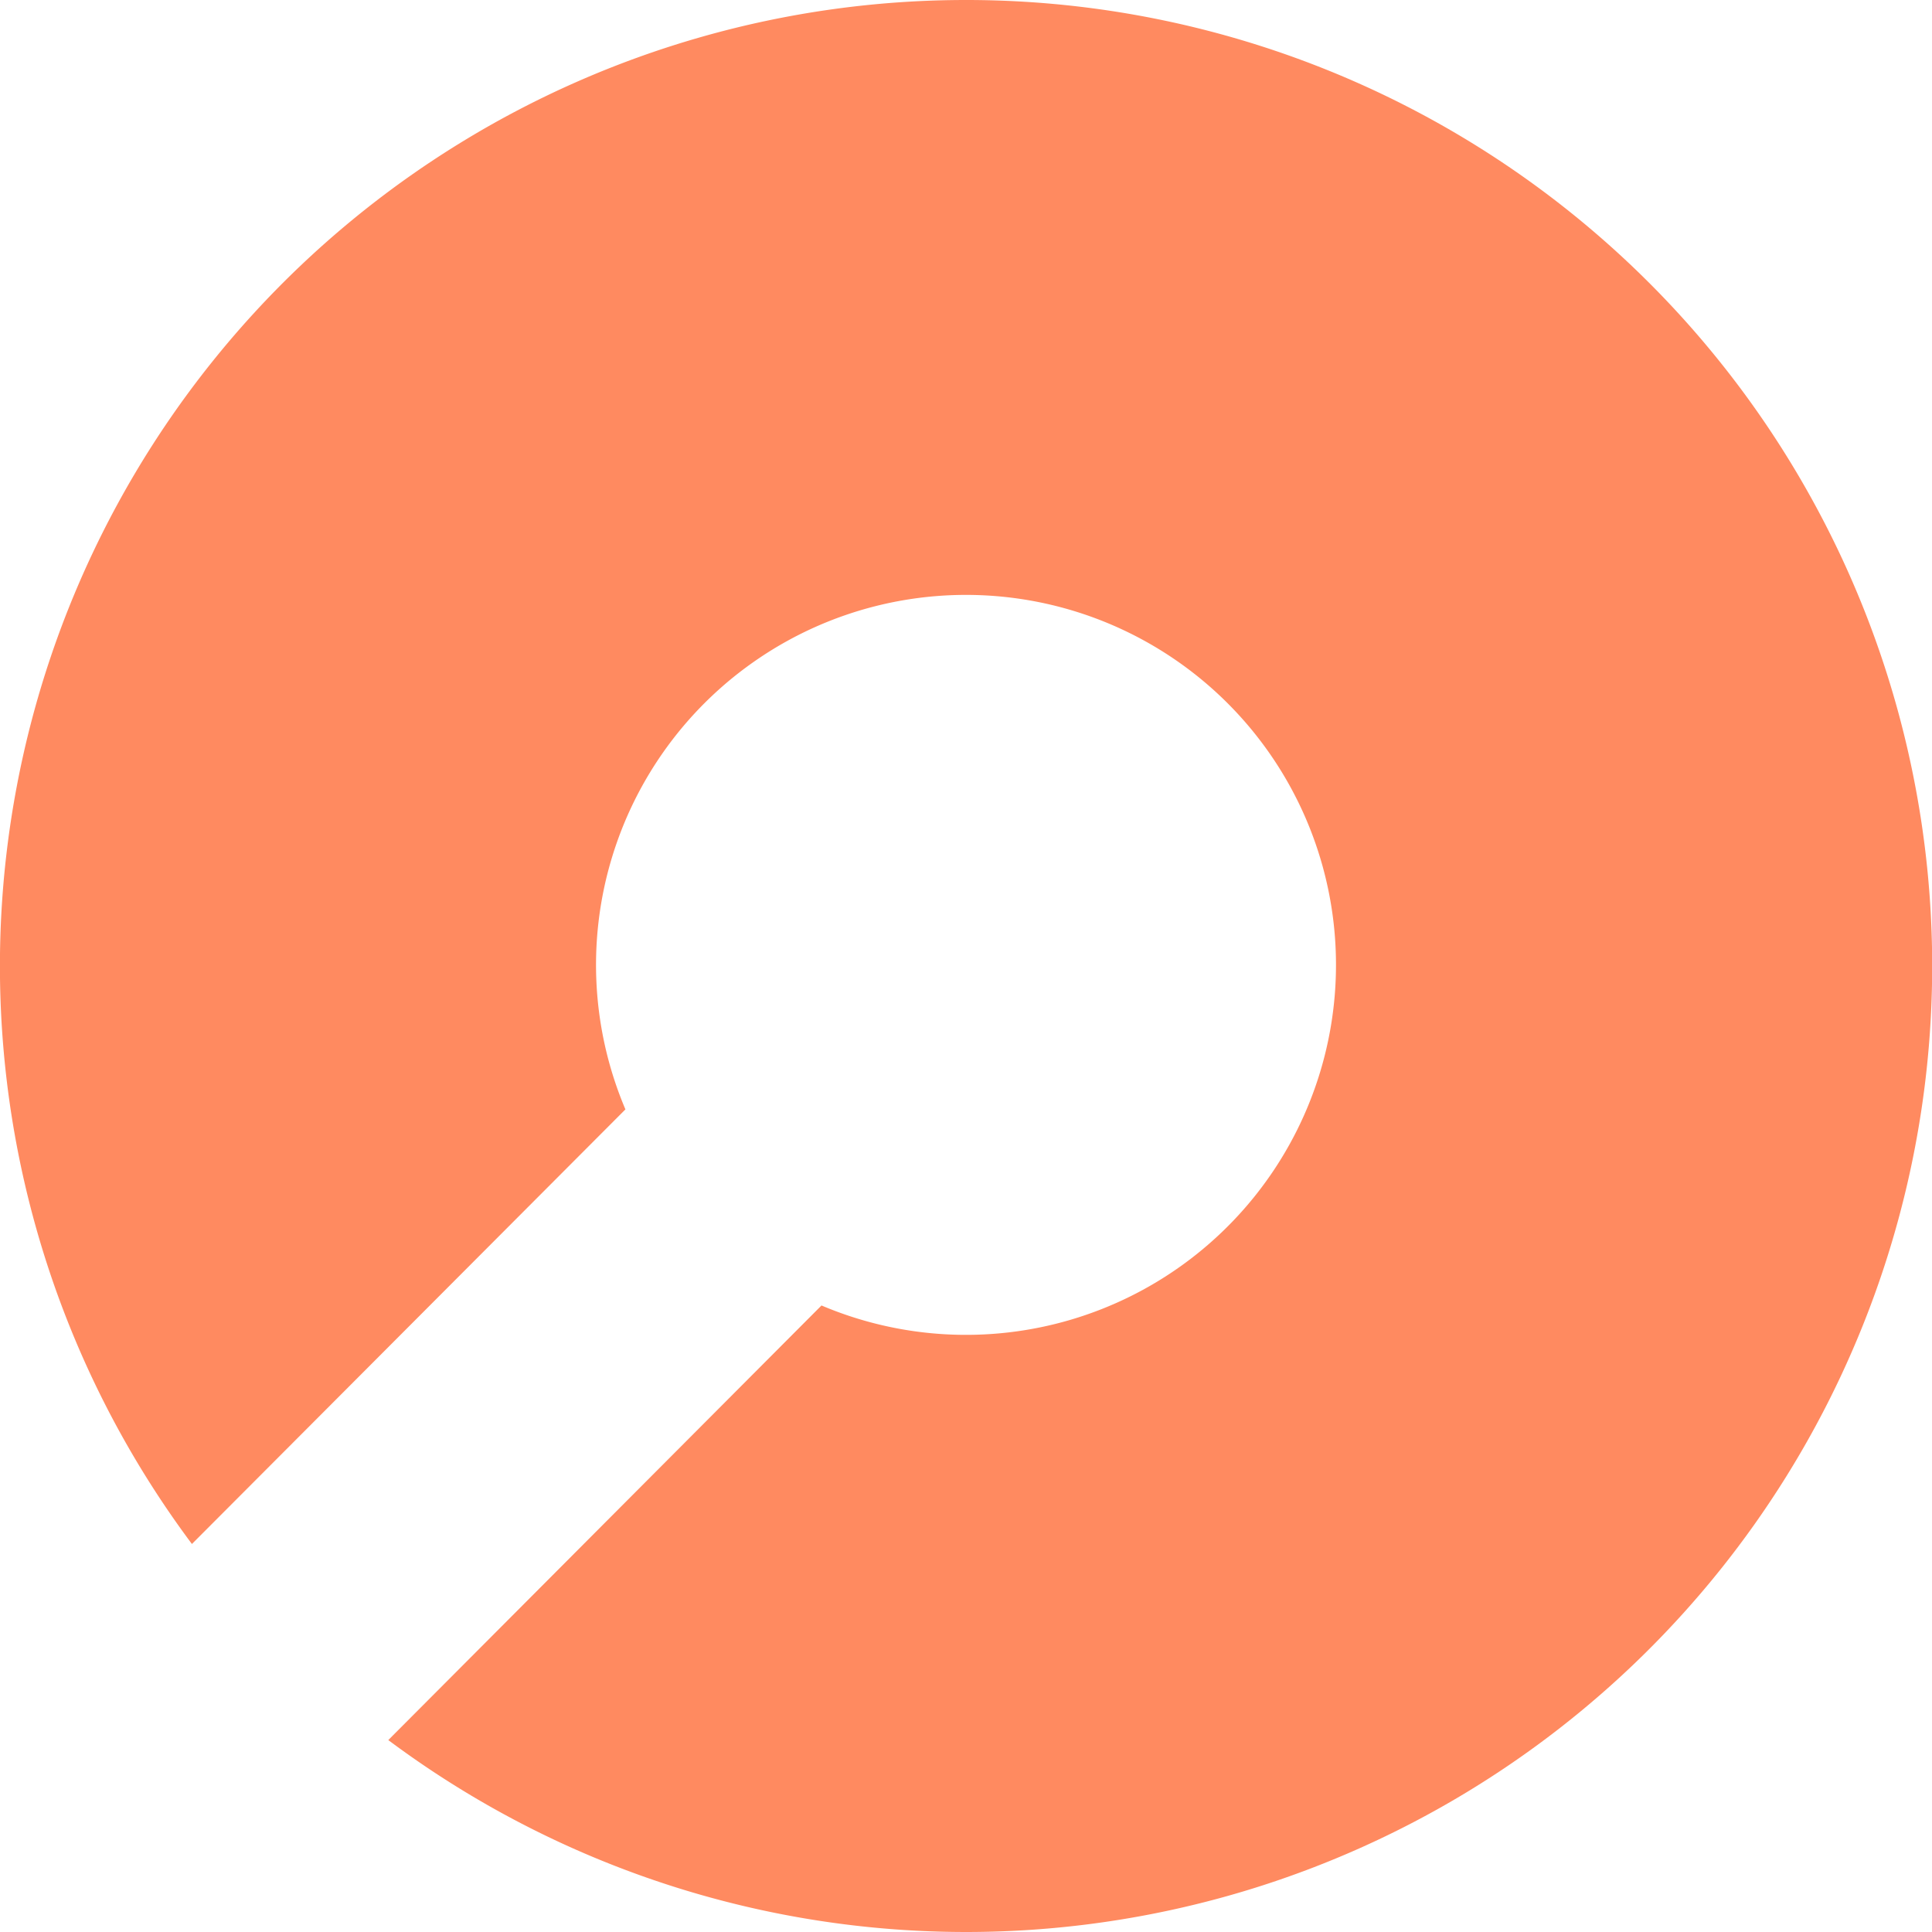 <svg xmlns="http://www.w3.org/2000/svg" viewBox="0 0 69.66 69.66"><defs><style>.cls-1{fill:#ff8a60;}</style></defs><g id="Layer_2" data-name="Layer 2"><g id="assets"><path class="cls-1" d="M34.83,0A34.83,34.83,0,0,0,6.92,55.67L22.55,40a13.34,13.34,0,1,1,7.07,7.07L14,62.74A34.83,34.83,0,1,0,34.83,0Z"/></g></g></svg>